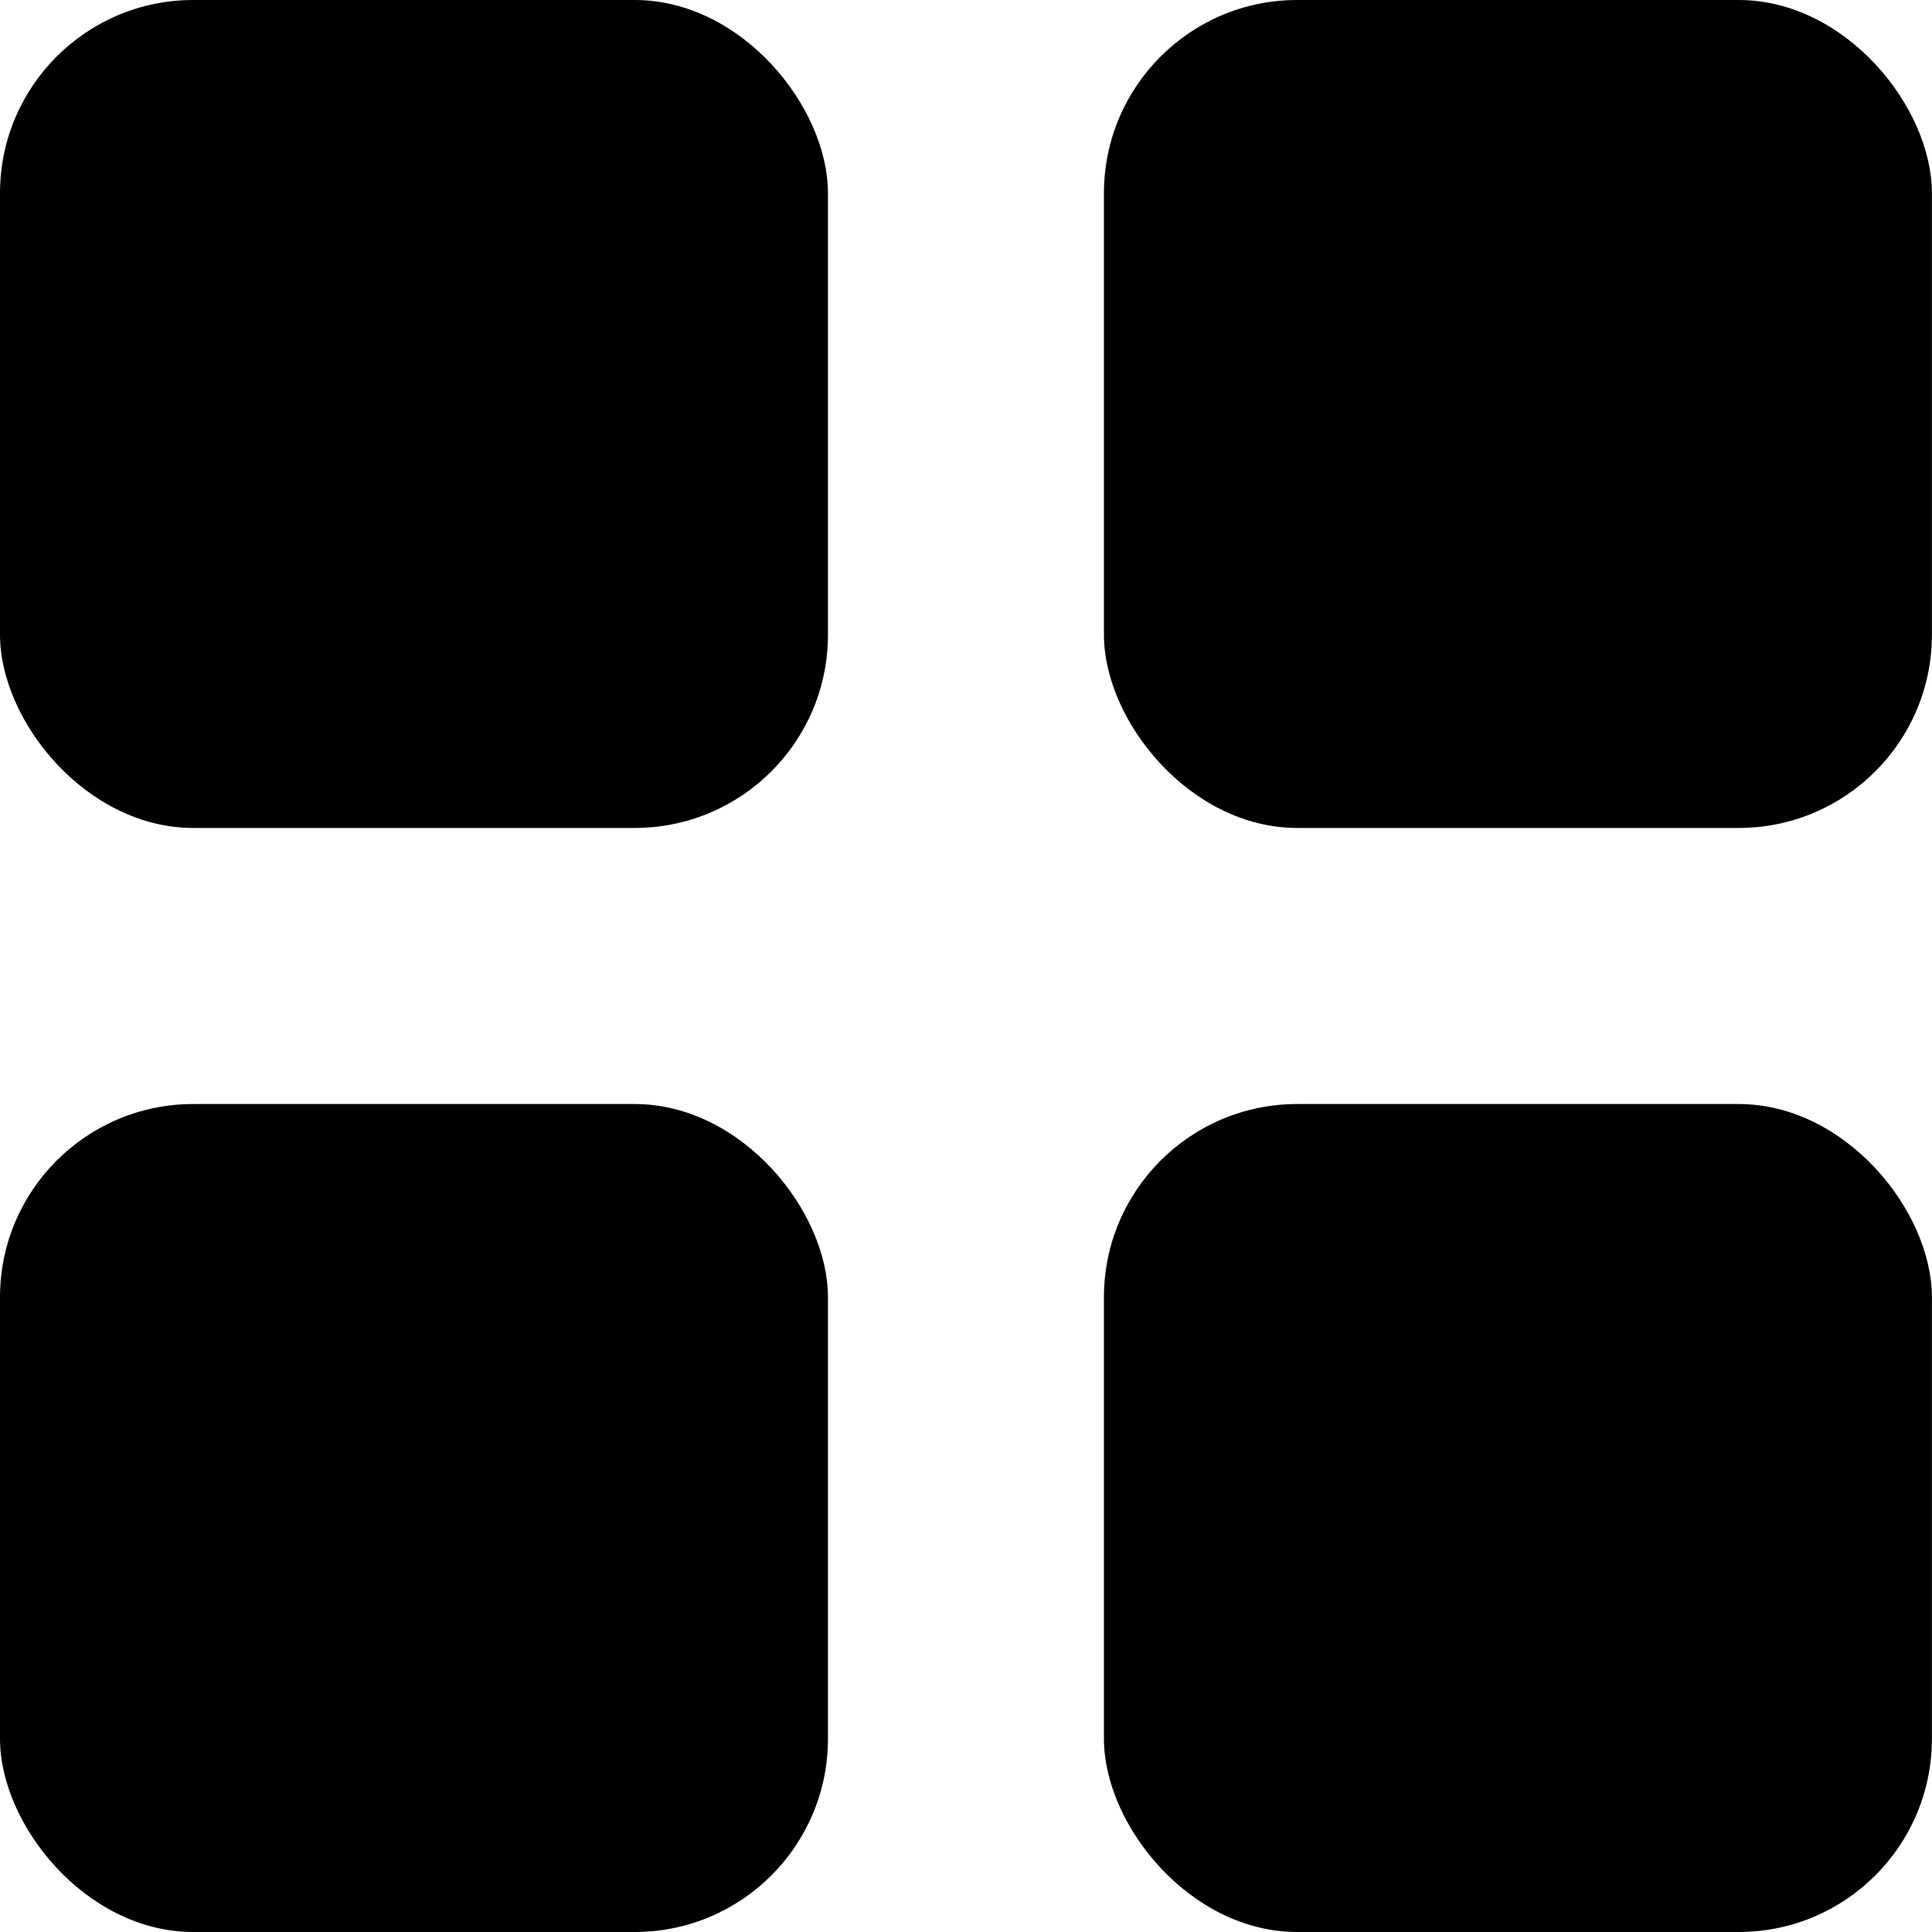 <svg width="20" height="20" viewBox="0 0 20 20" fill="none" xmlns="http://www.w3.org/2000/svg">
<rect width="8.571" height="8.571" rx="2" fill="#000000"/>
<rect x="11.428" width="8.571" height="8.571" rx="2" fill="#000000"/>
<rect x="11.428" y="11.429" width="8.571" height="8.571" rx="2" fill="#000000"/>
<rect y="11.429" width="8.571" height="8.571" rx="2" fill="#000000"/>
</svg>
